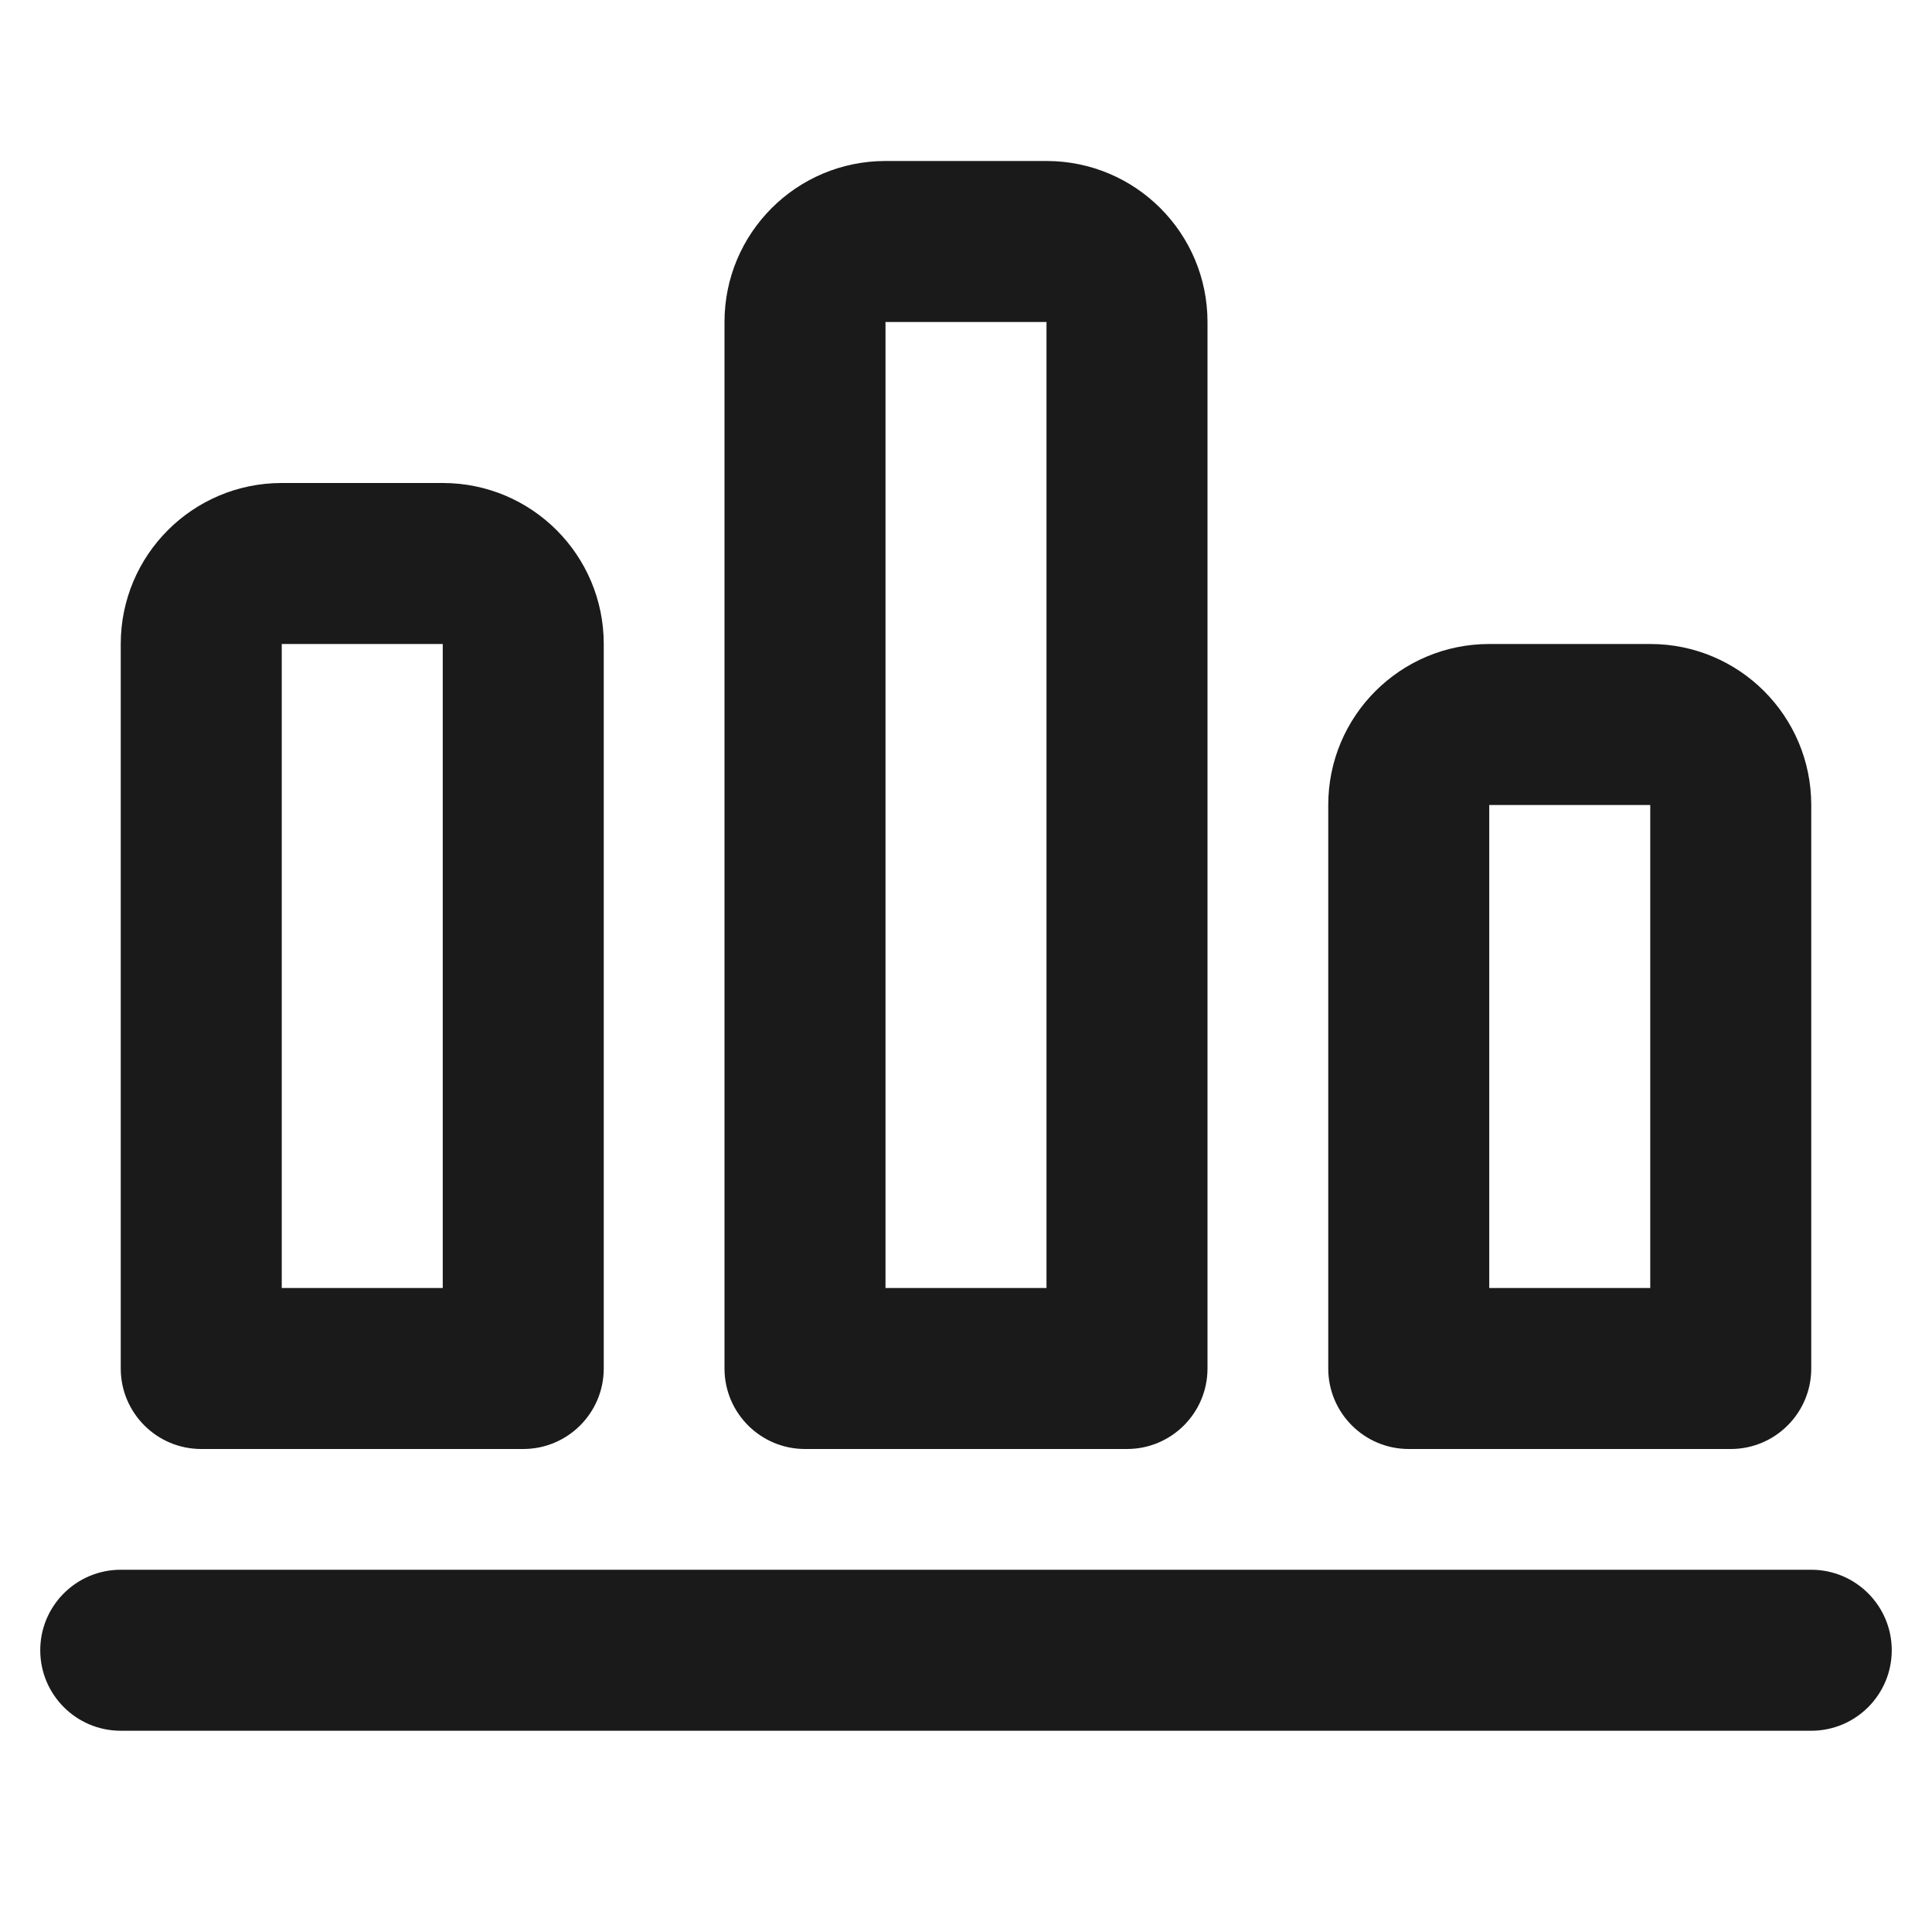 <svg width="24" height="24" viewBox="0 0 24 24" fill="none" xmlns="http://www.w3.org/2000/svg">
<path fill-rule="evenodd" clip-rule="evenodd" d="M9 4C9 2.895 9.895 2 11 2H13C14.105 2 15 2.895 15 4V17C15 17.552 14.552 18 14 18H10C9.448 18 9 17.552 9 17V4ZM13 4H11V16H13V4Z" fill="#1A1A1A"/>
<path fill-rule="evenodd" clip-rule="evenodd" d="M3.5 6C2.395 6 1.5 6.895 1.5 8V17C1.5 17.552 1.948 18 2.5 18H6.5C7.052 18 7.5 17.552 7.5 17V8C7.5 6.895 6.605 6 5.5 6H3.5ZM3.5 8H5.5V16H3.5V8Z" fill="#1A1A1A"/>
<path d="M22.5 21.5C23.052 21.5 23.5 21.052 23.5 20.5C23.5 19.948 23.052 19.5 22.5 19.5L1.5 19.5C0.948 19.5 0.5 19.948 0.5 20.5C0.5 21.052 0.948 21.5 1.5 21.5L22.5 21.5Z" fill="#1A1A1A"/>
<path fill-rule="evenodd" clip-rule="evenodd" d="M18.5 8C17.395 8 16.5 8.895 16.5 10V17C16.5 17.552 16.948 18 17.5 18H21.5C22.052 18 22.5 17.552 22.5 17V10C22.5 8.895 21.605 8 20.5 8H18.5ZM18.5 10H20.5V16H18.5V10Z" fill="#1A1A1A"/>
</svg>
